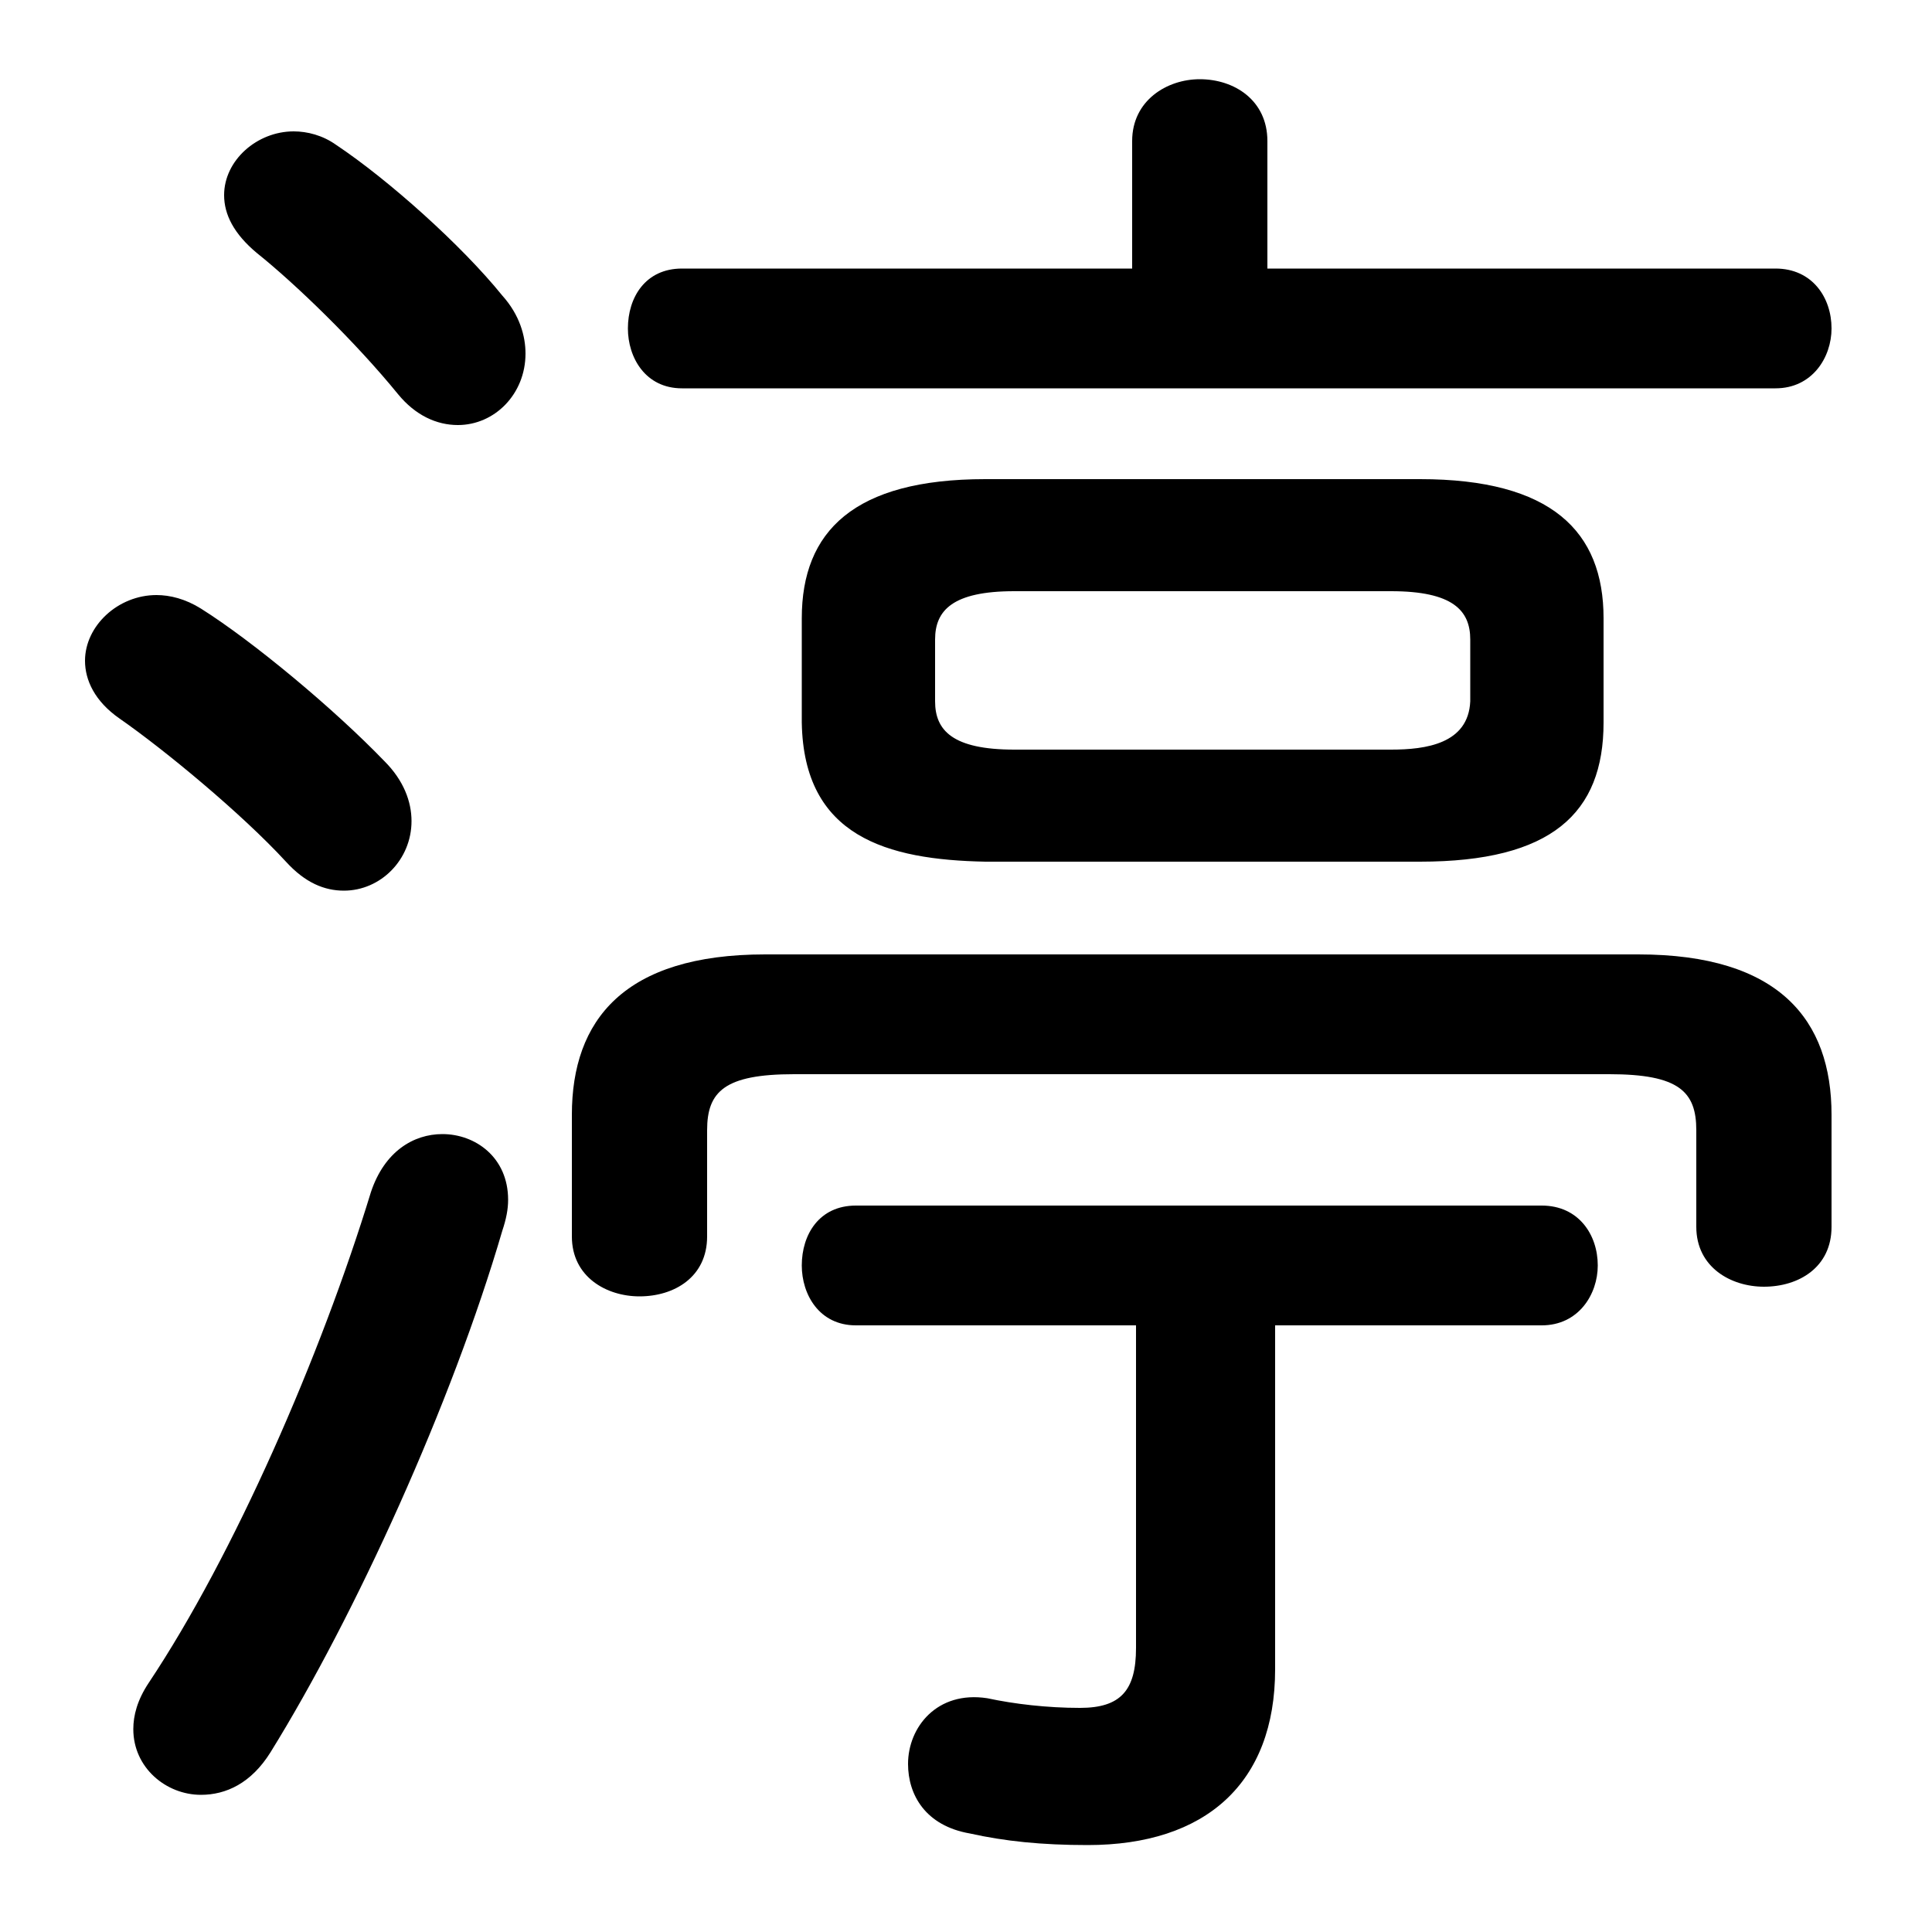 <svg xmlns="http://www.w3.org/2000/svg" viewBox="0 -44.0 50.0 50.0">
    <rect x="0" y="-44.0" width="50.0" height="50.0" fill="#808080" stroke="none"/>
    <g transform="scale(1, -1)">
        <!-- ボディの枠 -->
        <rect x="0" y="-6.0" width="50.0" height="50.0"
            stroke="white" fill="white"/>
        <!-- グリフ座標系の原点 -->
        <circle cx="0" cy="0" r="5" fill="white"/>
        <!-- グリフのアウトライン -->
        <g style="fill:black;stroke:#000000;stroke-width:0;stroke-linecap:round;stroke-linejoin:round;">
        <path d="M 36.75 21.7 C 40.15 21.7 41.5 22.95 41.5 25.3 L 41.5 28.0 C 41.5 30.25 40.15 31.6 36.75 31.6 L 25.5 31.6 C 22.1 31.6 20.75 30.25 20.75 28.0 L 20.75 25.3 C 20.8 22.35 22.95 21.75 25.5 21.7 Z M 26.25 24.6 C 24.65 24.6 24.2 25.1 24.2 25.85 L 24.2 27.45 C 24.2 28.2 24.65 28.7 26.25 28.7 L 36.0 28.7 C 37.6 28.7 38.05 28.2 38.05 27.45 L 38.05 25.85 C 38.0 24.75 36.9 24.6 36.0 24.6 Z M 32.8 37.05 L 32.8 40.35 C 32.8 41.4 31.95 41.95 31.05 41.95 C 30.2 41.95 29.3 41.4 29.3 40.35 L 29.3 37.05 L 17.65 37.05 C 16.7 37.05 16.25 36.3 16.25 35.5 C 16.25 34.75 16.7 33.95 17.65 33.95 L 45.95 33.95 C 46.9 33.95 47.4 34.75 47.4 35.5 C 47.4 36.3 46.9 37.05 45.95 37.05 Z M 29.4 9.7 L 29.4 1.35 C 29.4 0.25 29.0 -0.2 27.95 -0.2 C 27.1 -0.2 26.25 -0.1 25.55 0.05 C 24.25 0.25 23.5 -0.7 23.5 -1.65 C 23.5 -2.45 23.95 -3.25 25.1 -3.45 C 26.0 -3.65 26.95 -3.75 28.15 -3.75 C 31.2 -3.75 33.0 -2.15 33.0 0.8 L 33.0 9.7 L 39.9 9.7 C 40.85 9.7 41.35 10.5 41.35 11.25 C 41.35 12.05 40.85 12.8 39.9 12.8 L 22.15 12.8 C 21.2 12.8 20.75 12.05 20.75 11.25 C 20.75 10.5 21.2 9.7 22.15 9.7 Z M 9.6 13.15 C 8.3 8.9 6.05 3.75 3.85 0.45 C 3.55 0.0 3.45 -0.4 3.45 -0.75 C 3.45 -1.75 4.3 -2.45 5.2 -2.45 C 5.85 -2.45 6.5 -2.15 7.0 -1.35 C 9.2 2.2 11.7 7.7 13.0 12.15 C 13.1 12.45 13.15 12.7 13.15 12.95 C 13.15 14.05 12.3 14.65 11.45 14.65 C 10.7 14.65 9.95 14.2 9.6 13.15 Z M 8.7 40.25 C 8.35 40.5 7.95 40.6 7.6 40.6 C 6.65 40.6 5.8 39.85 5.8 38.95 C 5.8 38.45 6.05 37.95 6.65 37.45 C 7.65 36.65 9.2 35.15 10.3 33.8 C 10.75 33.25 11.3 33.0 11.85 33.0 C 12.8 33.0 13.6 33.8 13.6 34.85 C 13.6 35.3 13.45 35.85 13.0 36.35 C 11.95 37.65 10.05 39.35 8.7 40.25 Z M 5.2 28.25 C 4.8 28.5 4.4 28.6 4.05 28.6 C 3.05 28.6 2.2 27.8 2.2 26.9 C 2.2 26.4 2.45 25.85 3.1 25.4 C 4.25 24.6 6.25 22.95 7.4 21.7 C 7.9 21.15 8.4 20.95 8.9 20.95 C 9.85 20.95 10.65 21.75 10.65 22.75 C 10.65 23.25 10.45 23.8 9.95 24.3 C 8.65 25.65 6.55 27.4 5.2 28.25 Z M 41.65 16.2 C 43.45 16.2 43.9 15.75 43.9 14.75 L 43.9 12.25 C 43.9 11.2 44.8 10.7 45.65 10.7 C 46.55 10.7 47.4 11.2 47.4 12.25 L 47.4 15.15 C 47.4 17.6 46.05 19.3 42.4 19.3 L 19.8 19.3 C 16.15 19.3 14.8 17.6 14.8 15.15 L 14.8 12.0 C 14.8 10.95 15.7 10.45 16.55 10.45 C 17.45 10.45 18.3 10.95 18.3 12.0 L 18.3 14.75 C 18.3 15.75 18.75 16.2 20.55 16.2 Z"/>
    </g>
    </g>
</svg>
